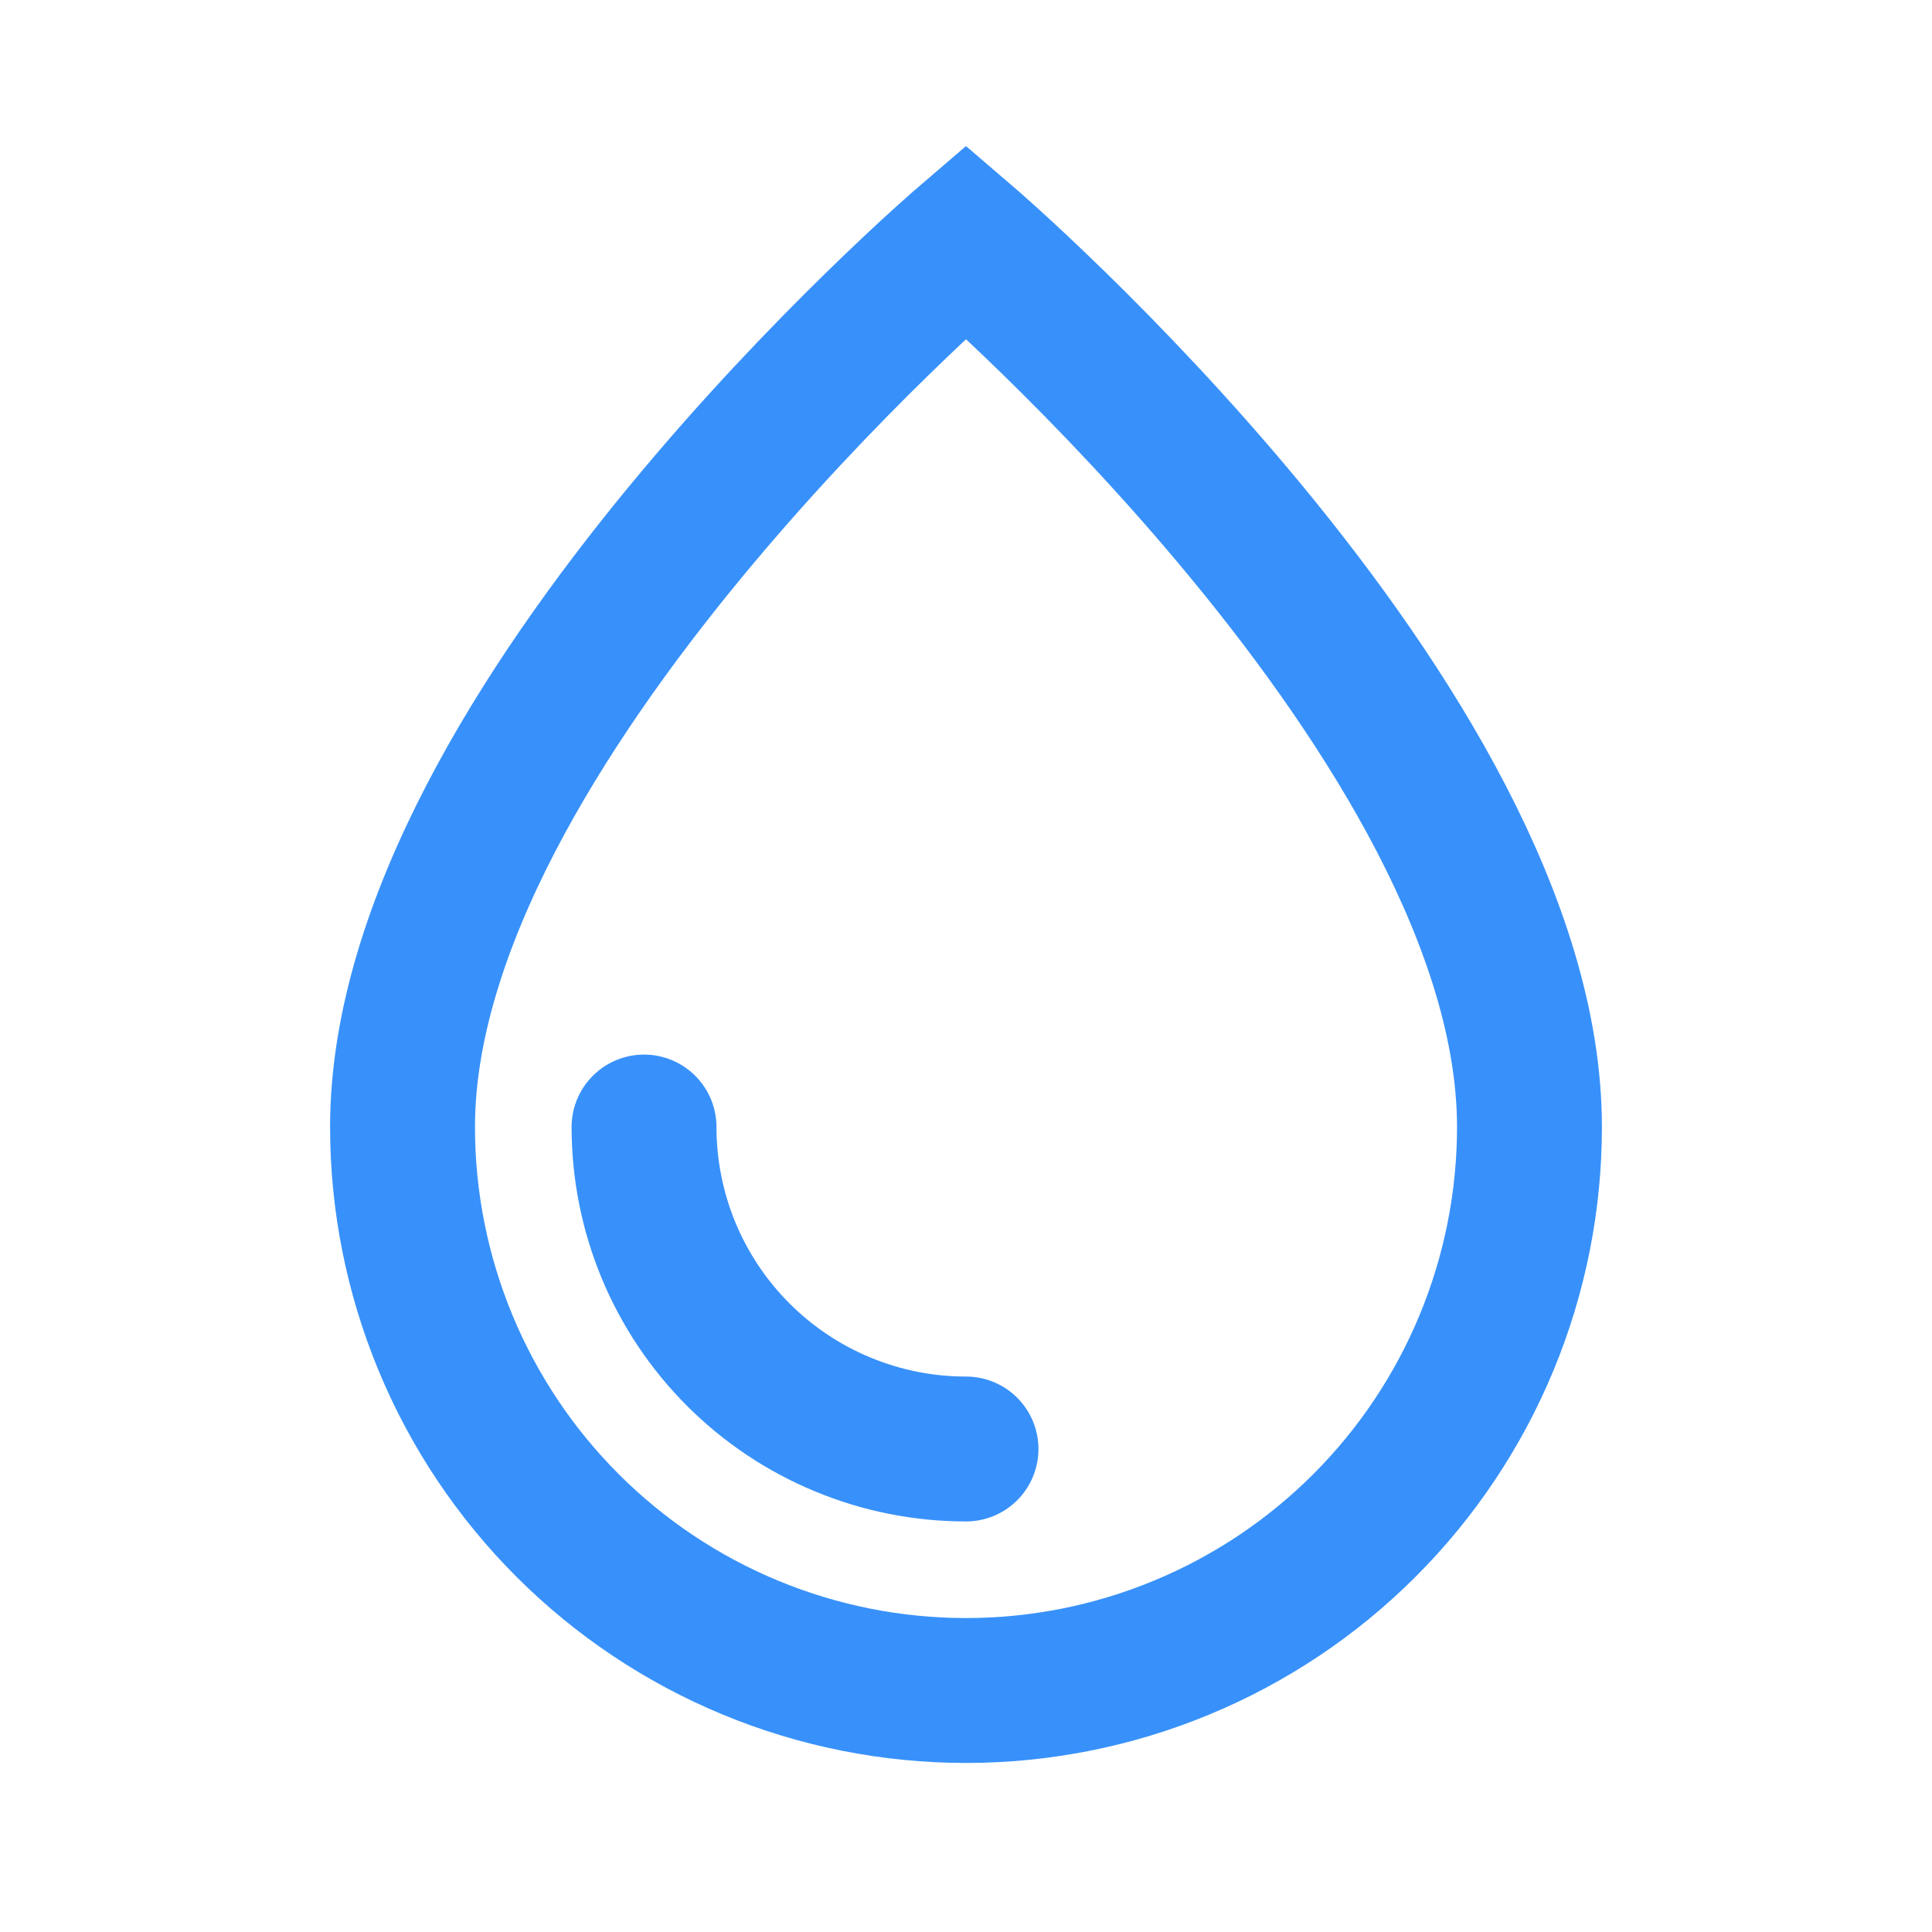 <svg width="20" height="20" viewBox="0 0 20 20" fill="none" xmlns="http://www.w3.org/2000/svg">
<path d="M4.167 11.667C4.167 7.5 10 2.5 10 2.5C10 2.5 15.833 7.5 15.833 11.667C15.833 12.433 15.682 13.191 15.389 13.899C15.096 14.607 14.666 15.25 14.125 15.791C13.583 16.333 12.94 16.763 12.232 17.056C11.525 17.349 10.766 17.5 10 17.5C9.234 17.5 8.475 17.349 7.768 17.056C7.06 16.763 6.417 16.333 5.875 15.791C5.334 15.25 4.904 14.607 4.611 13.899C4.318 13.191 4.167 12.433 4.167 11.667V11.667Z" stroke="#3891FA" stroke-width="1.5" stroke-linecap="round"/>
<path d="M10 15C9.562 15 9.129 14.914 8.724 14.746C8.32 14.579 7.952 14.333 7.643 14.024C7.333 13.714 7.088 13.347 6.92 12.942C6.753 12.538 6.667 12.104 6.667 11.667" stroke="#3891FA" stroke-width="1.5" stroke-linecap="round" stroke-linejoin="round"/>
</svg>
